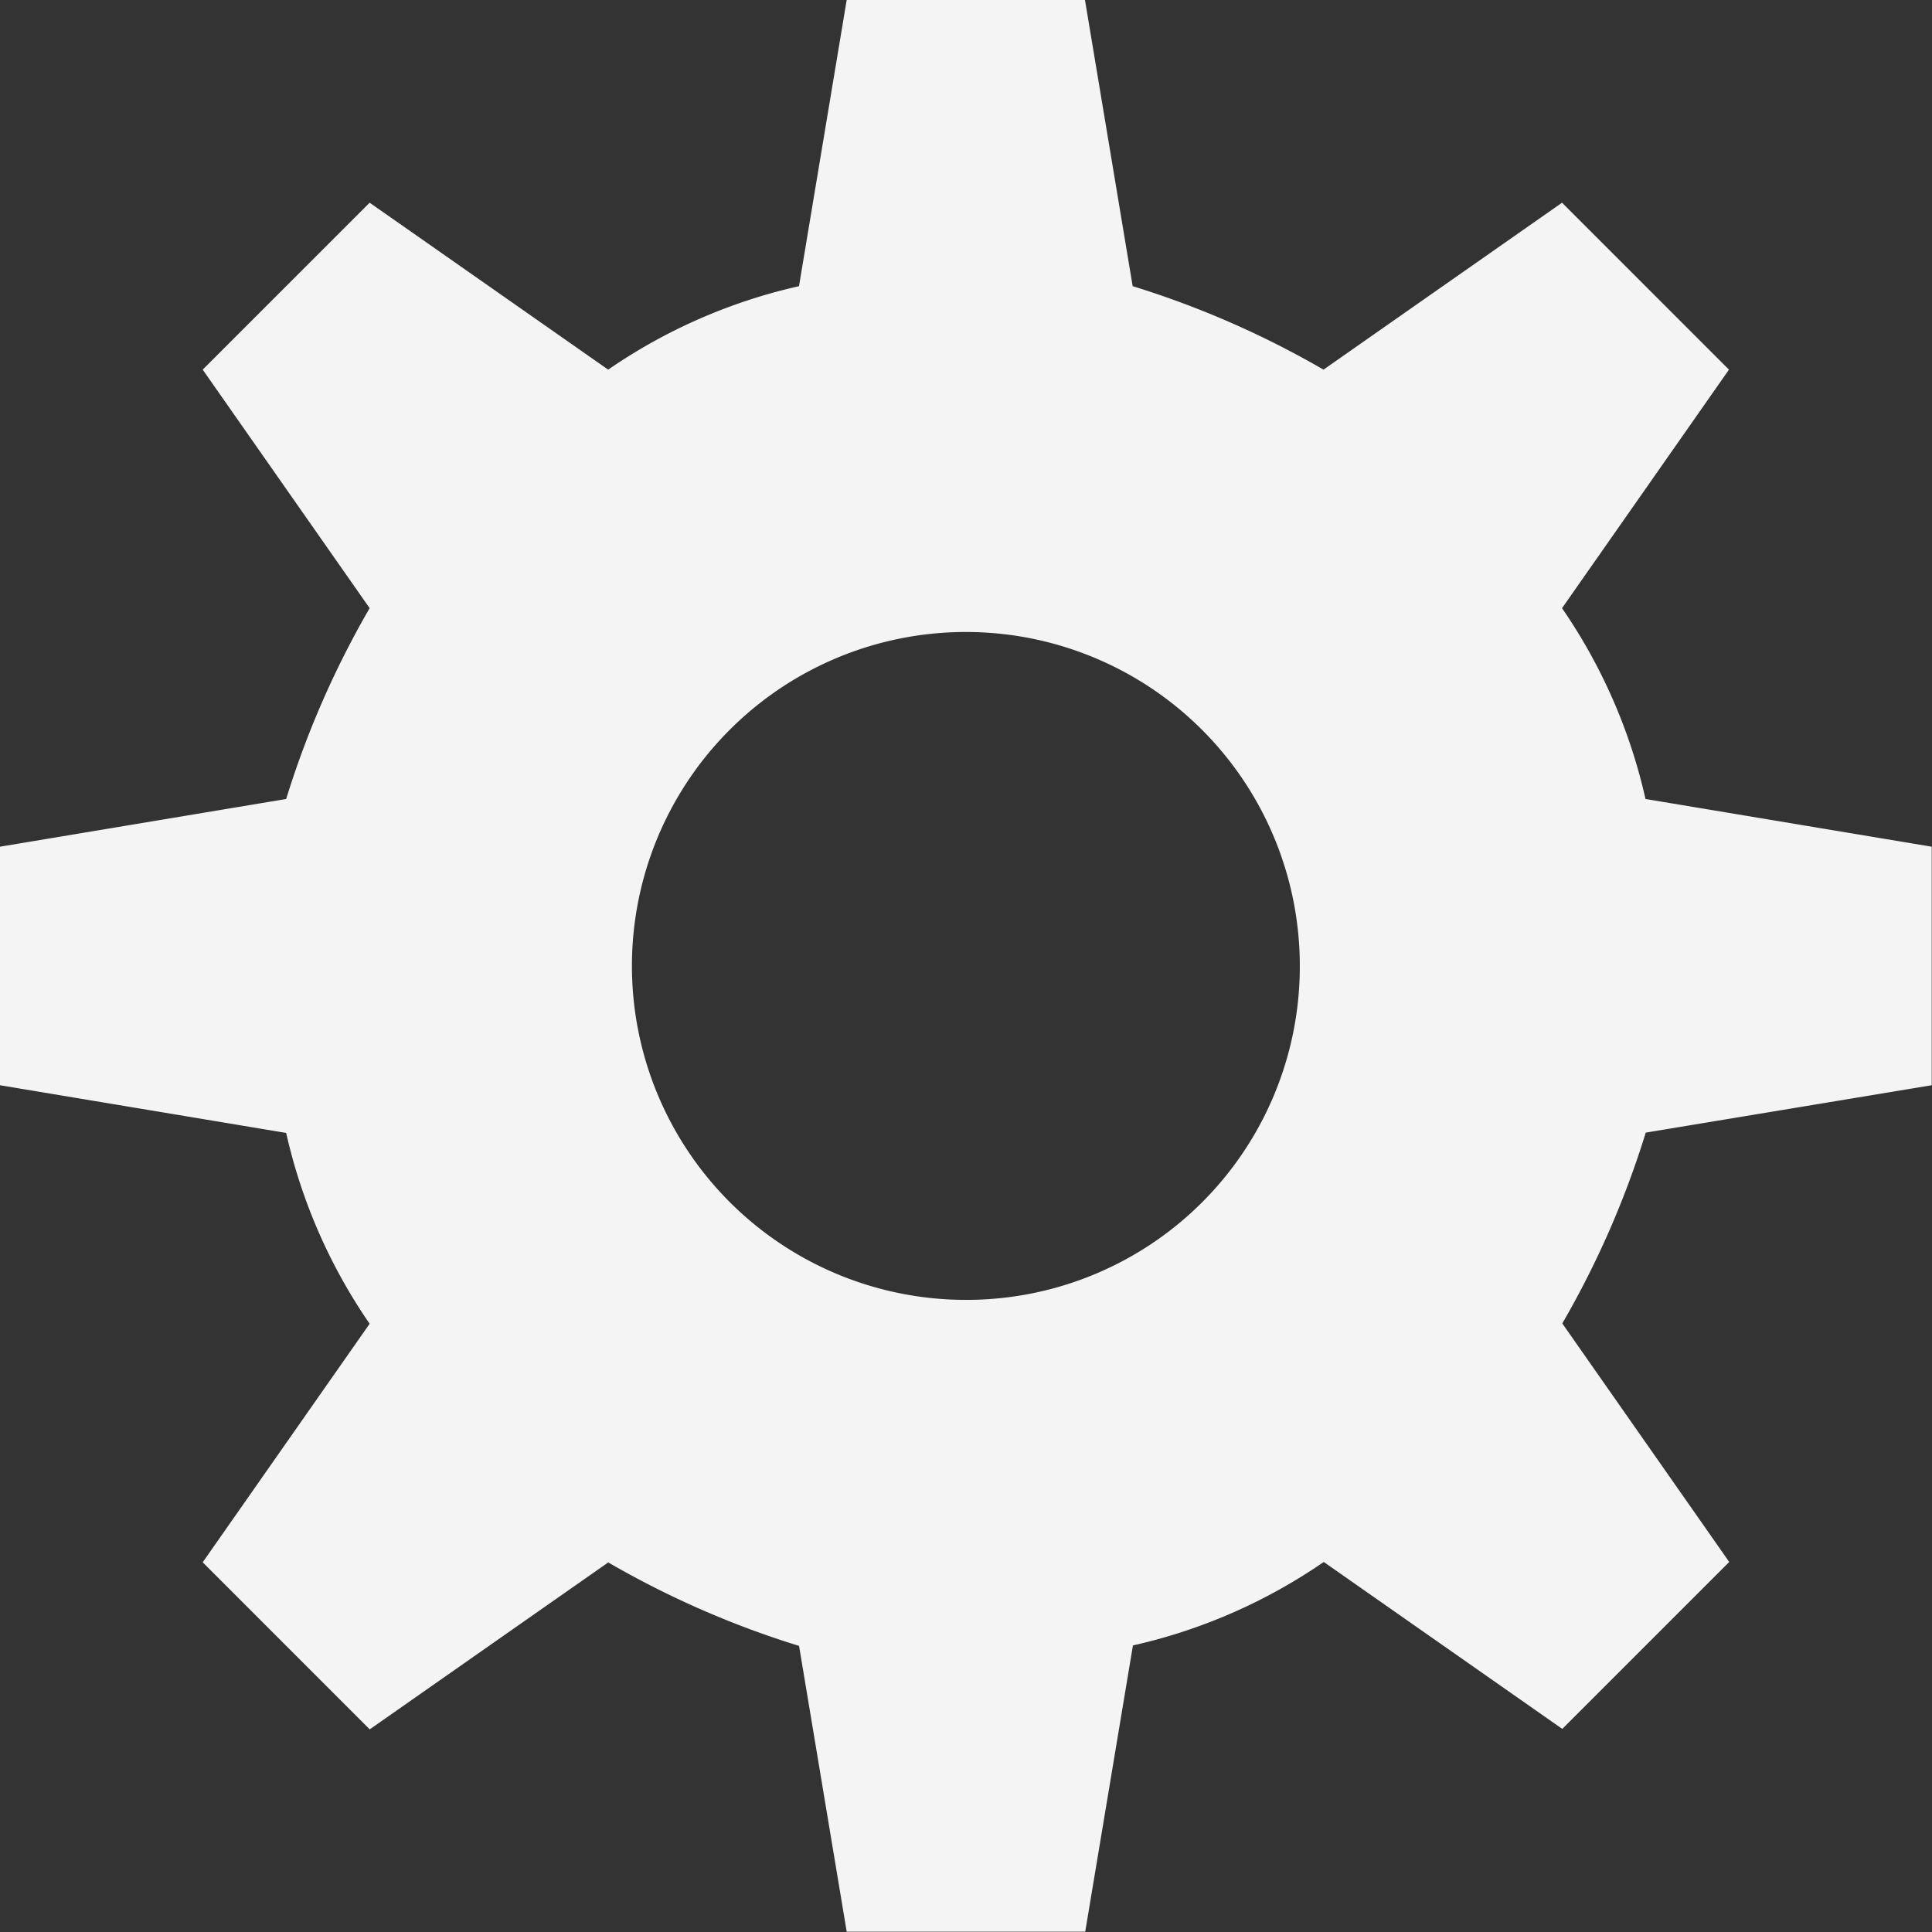 <svg xmlns="http://www.w3.org/2000/svg" viewBox="-10903.998 8373.352 29.604 29.604">
  <rect x="-10903.998" y="8373.352" width="29.604" height="29.604" fill="#333333" stroke="none"/>
  <defs>
    <style>
      .cls-1 {
        fill: #f4f4f4;
      }
    </style>
  </defs>
  <path id="Path_656" data-name="Path 656" class="cls-1" d="M18.4,178.319a5.117,5.117,0,1,1,5.117-5.117,5.108,5.108,0,0,1-5.117,5.117m14.8-3.289v-3.655l-4.386-.731a8.4,8.4,0,0,0-1.279-2.924l2.558-3.655-2.558-2.558-3.655,2.558a14.144,14.144,0,0,0-2.924-1.279l-.731-4.386H16.574l-.731,4.386a8.4,8.4,0,0,0-2.924,1.279l-3.655-2.558-2.558,2.558,2.558,3.655a14.145,14.145,0,0,0-1.279,2.924l-4.386.731v3.655l4.386.731a8.4,8.4,0,0,0,1.279,2.924l-2.558,3.655L9.265,184.9l3.655-2.558a14.145,14.145,0,0,0,2.924,1.279L16.574,188h3.655l.731-4.386a8.4,8.4,0,0,0,2.924-1.279l3.655,2.558,2.558-2.558-2.558-3.655a14.144,14.144,0,0,0,1.279-2.924Z" transform="translate(-10907.598 8214.951)"/>
</svg>
